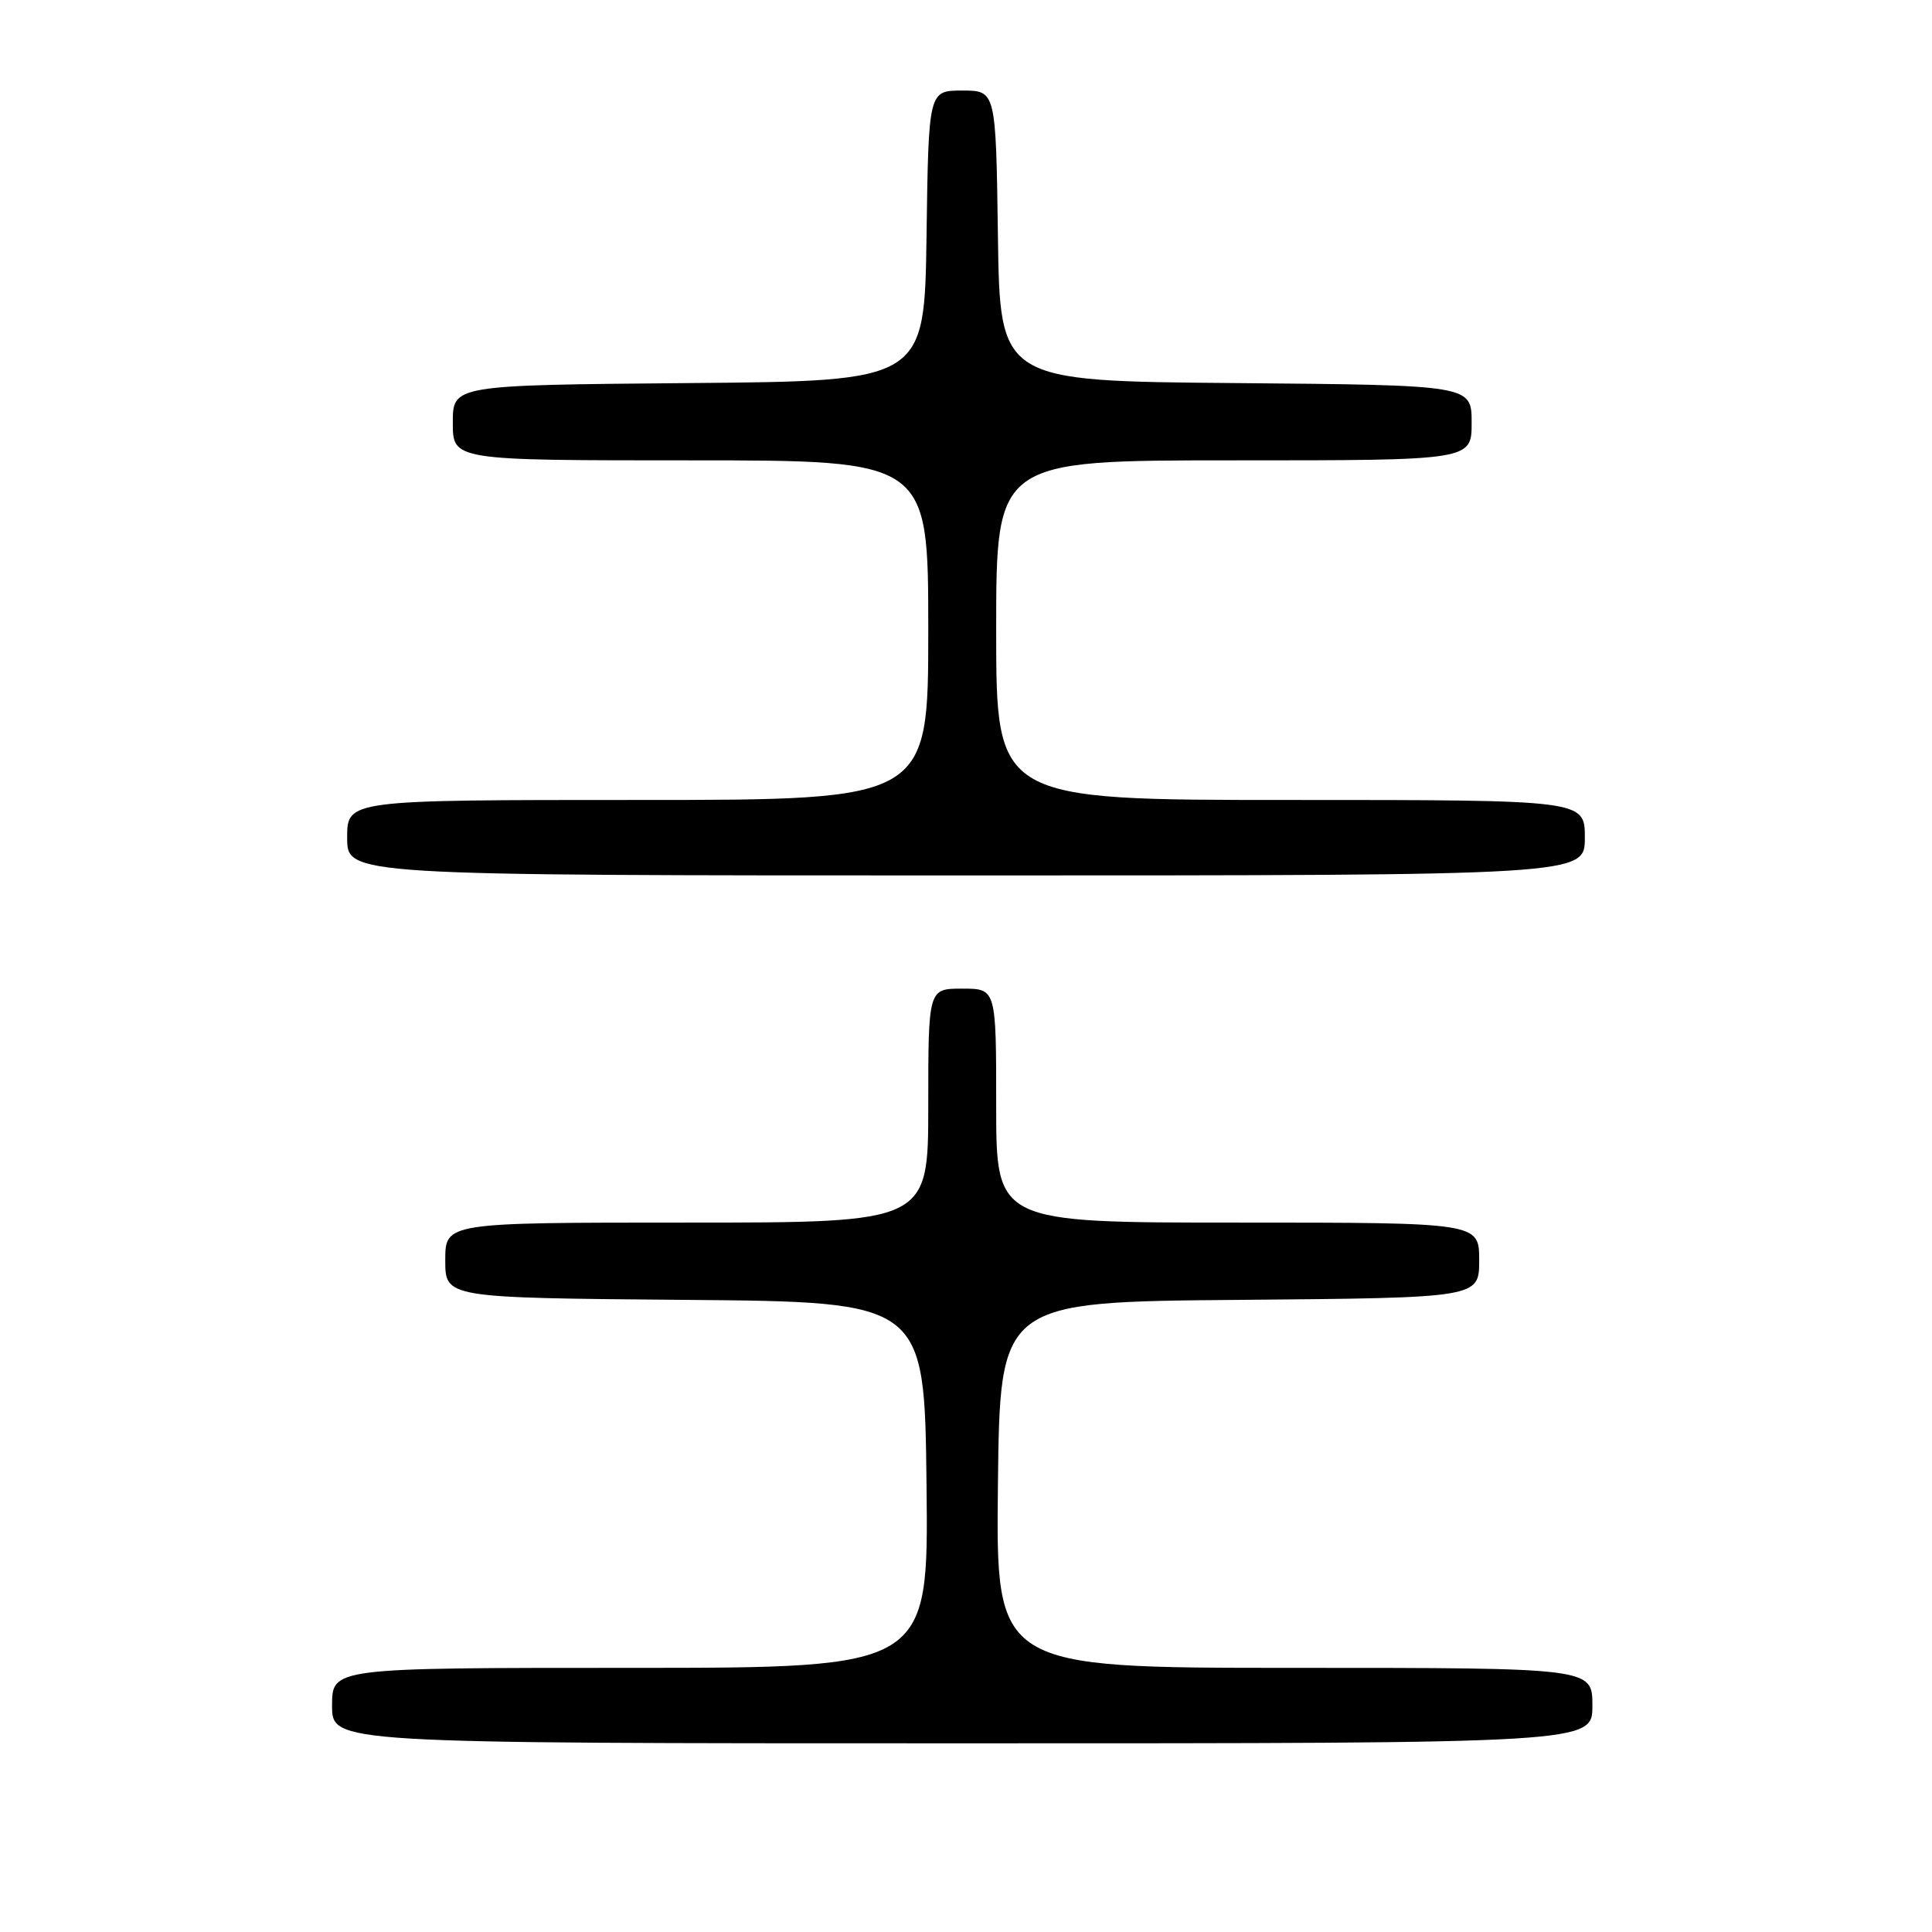 <?xml version="1.0" encoding="UTF-8" standalone="no"?>
<!DOCTYPE svg PUBLIC "-//W3C//DTD SVG 1.1//EN" "http://www.w3.org/Graphics/SVG/1.1/DTD/svg11.dtd" >
<svg xmlns="http://www.w3.org/2000/svg" xmlns:xlink="http://www.w3.org/1999/xlink" version="1.1" viewBox="0 0 256 256">
 <g >
 <path fill="currentColor"
d=" M 211.00 226.00 C 211.00 221.00 211.00 221.00 171.48 221.00 C 131.96 221.00 131.96 221.00 132.23 196.75 C 132.50 172.50 132.50 172.50 164.25 172.24 C 196.00 171.97 196.00 171.97 196.00 166.99 C 196.00 162.00 196.00 162.00 164.00 162.00 C 132.00 162.00 132.00 162.00 132.00 146.50 C 132.00 131.00 132.00 131.00 127.50 131.00 C 123.00 131.00 123.00 131.00 123.00 146.50 C 123.00 162.00 123.00 162.00 91.00 162.00 C 59.00 162.00 59.00 162.00 59.00 166.99 C 59.00 171.97 59.00 171.97 90.75 172.24 C 122.50 172.50 122.50 172.50 122.77 196.75 C 123.04 221.00 123.04 221.00 83.52 221.00 C 44.00 221.00 44.00 221.00 44.00 226.00 C 44.00 231.00 44.00 231.00 127.50 231.00 C 211.00 231.00 211.00 231.00 211.00 226.00 Z  M 210.00 111.00 C 210.00 106.00 210.00 106.00 171.00 106.00 C 132.00 106.00 132.00 106.00 132.00 83.50 C 132.00 61.00 132.00 61.00 163.50 61.00 C 195.00 61.00 195.00 61.00 195.00 56.01 C 195.00 51.03 195.00 51.03 163.75 50.76 C 132.50 50.50 132.50 50.50 132.23 31.25 C 131.96 12.00 131.96 12.00 127.50 12.00 C 123.04 12.00 123.04 12.00 122.77 31.25 C 122.50 50.50 122.50 50.50 91.25 50.76 C 60.00 51.03 60.00 51.03 60.00 56.01 C 60.00 61.00 60.00 61.00 91.50 61.00 C 123.00 61.00 123.00 61.00 123.00 83.50 C 123.00 106.00 123.00 106.00 84.50 106.00 C 46.00 106.00 46.00 106.00 46.00 111.00 C 46.00 116.00 46.00 116.00 128.00 116.00 C 210.00 116.00 210.00 116.00 210.00 111.00 Z "/>
</g>
</svg>
